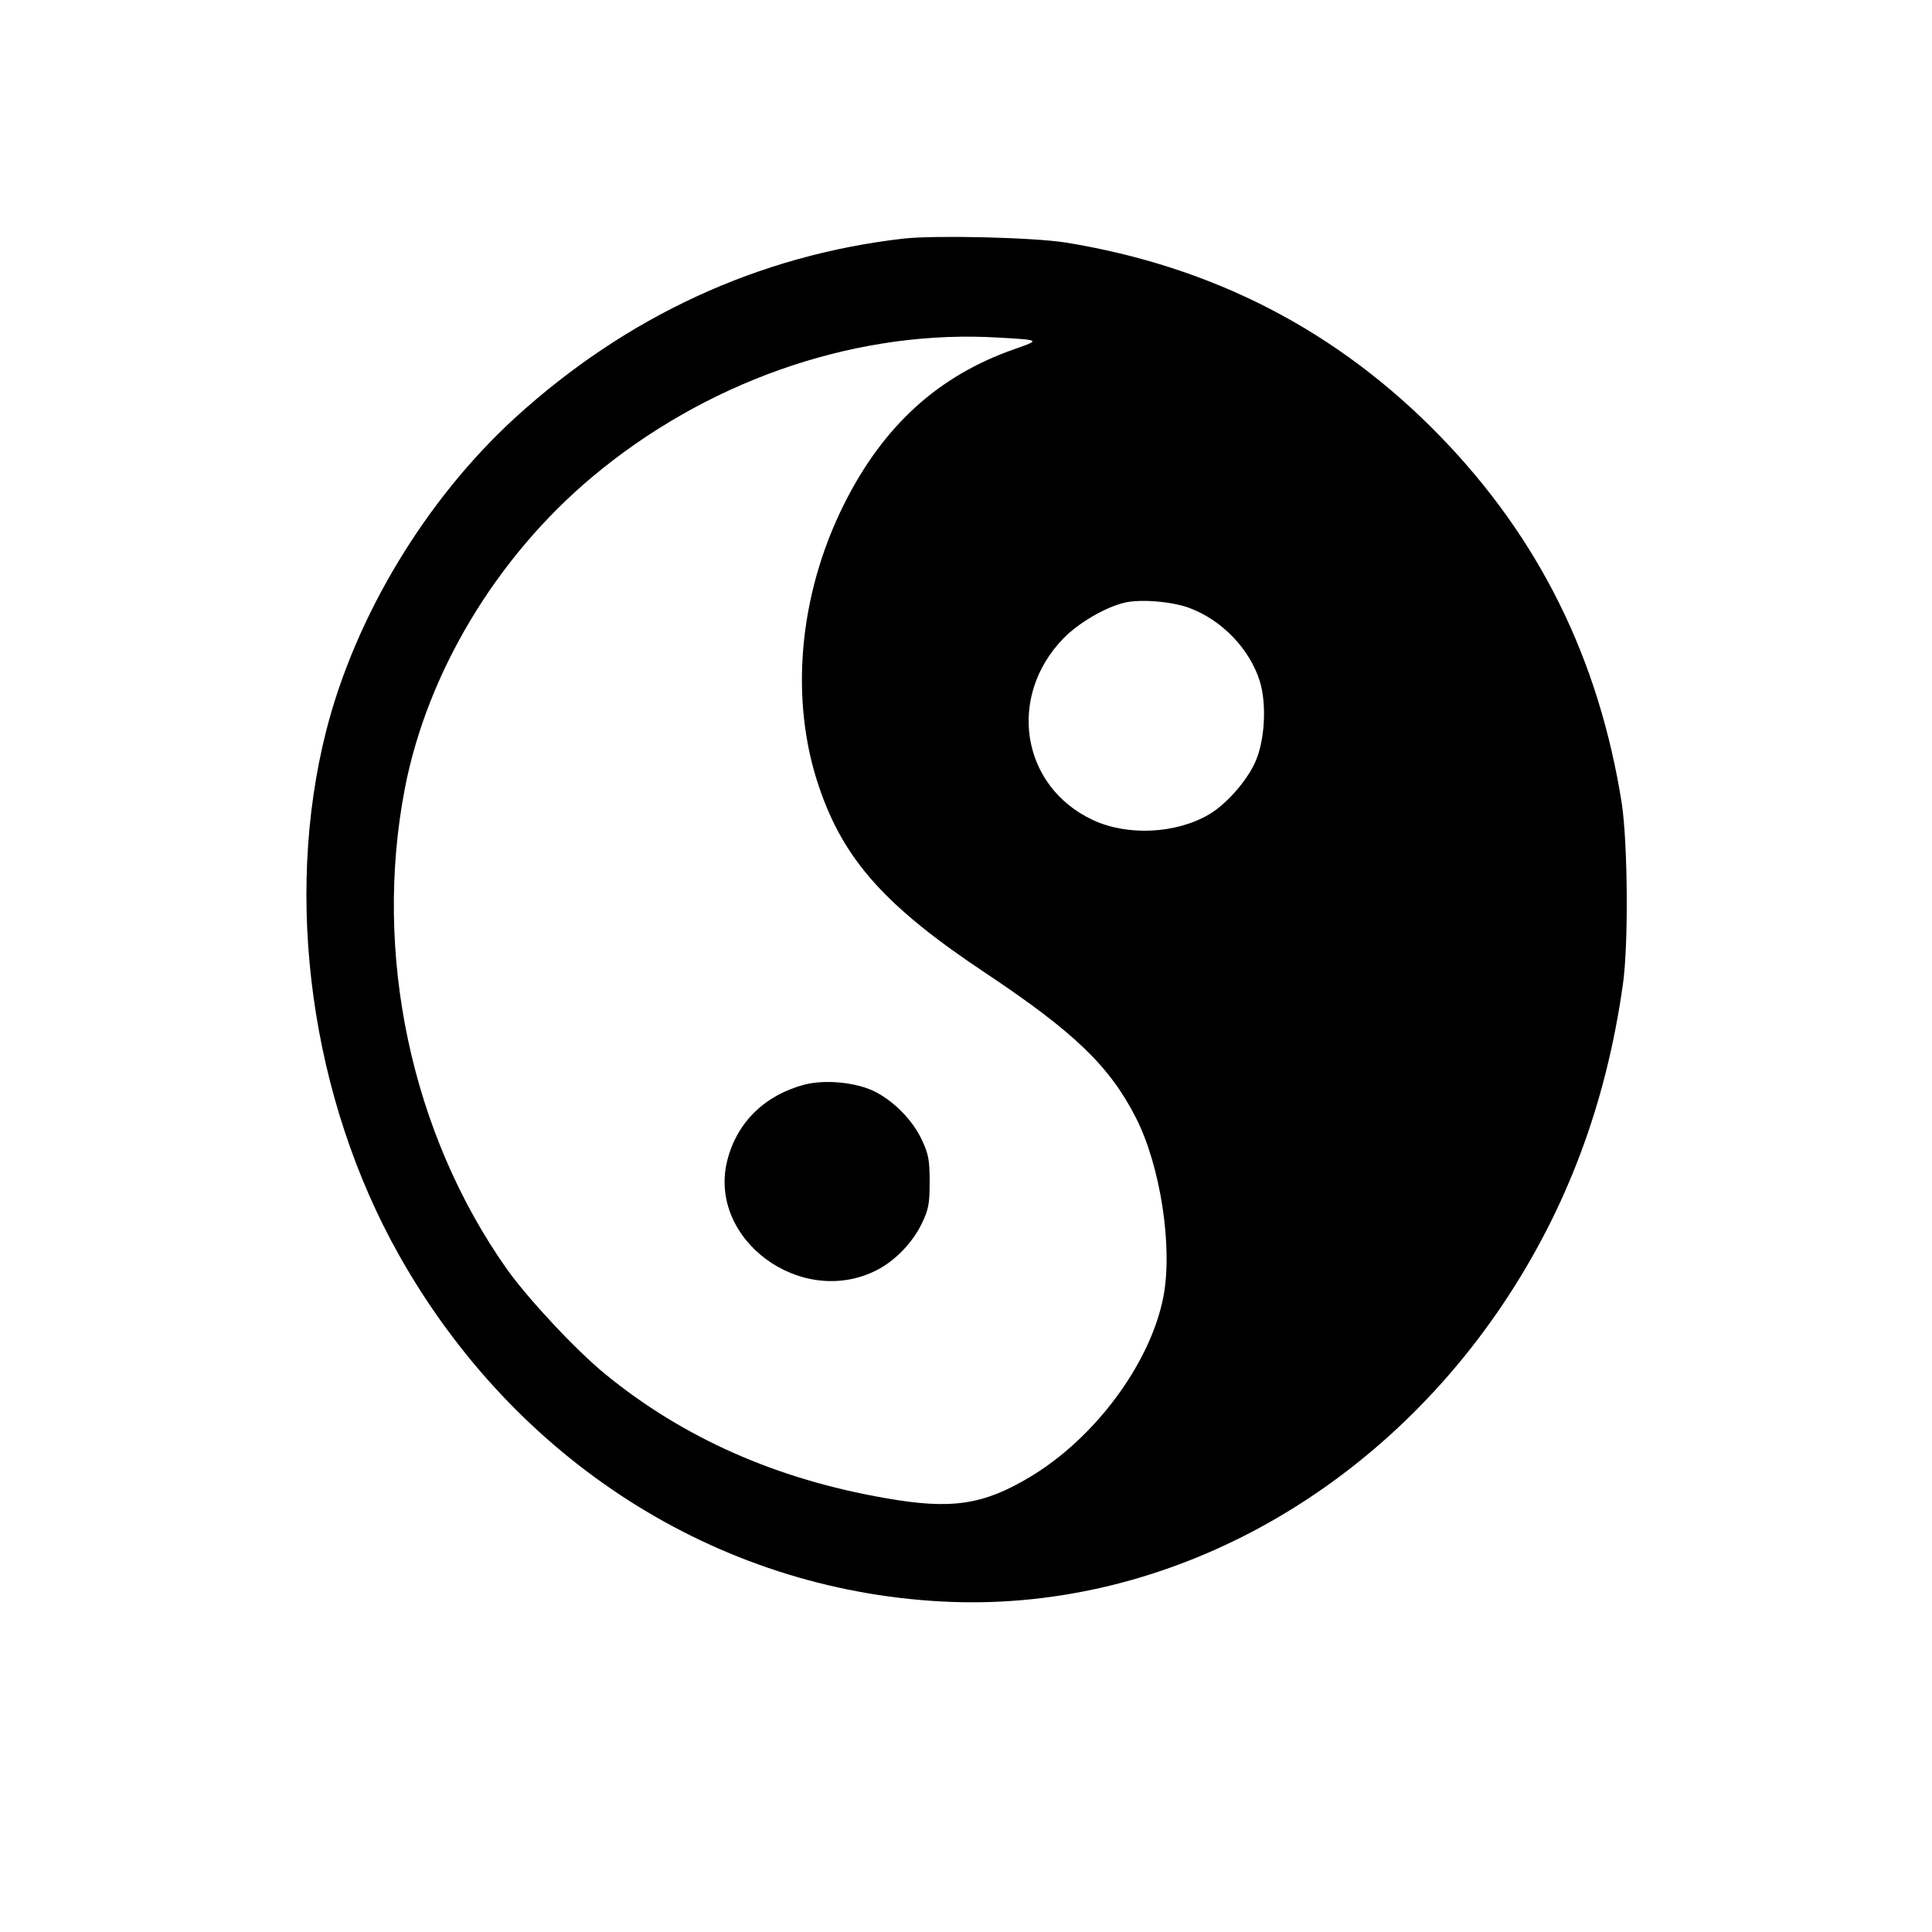 <?xml version="1.0" encoding="UTF-8" standalone="no"?>
<!-- Created with Inkscape (http://www.inkscape.org/) -->

<svg
   xmlns:dc="http://purl.org/dc/elements/1.1/"
   xmlns:cc="http://creativecommons.org/ns#"
   xmlns:rdf="http://www.w3.org/1999/02/22-rdf-syntax-ns#"
   xmlns:svg="http://www.w3.org/2000/svg"
   xmlns="http://www.w3.org/2000/svg"
   xmlns:sodipodi="http://sodipodi.sourceforge.net/DTD/sodipodi-0.dtd"
   xmlns:inkscape="http://www.inkscape.org/namespaces/inkscape"
   version="1.1"
   id="svg4979"
   width="34.667"
   height="34.667"
   viewBox="0 0 34.667 34.667"
   sodipodi:docname="accountType-GROUPED.svg"
   inkscape:version="0.92.1 r15371">
  <defs
     id="defs4983" />
  <sodipodi:namedview
     pagecolor="#ffffff"
     bordercolor="#666666"
     borderopacity="1"
     objecttolerance="10"
     gridtolerance="10"
     guidetolerance="10"
     inkscape:pageopacity="0"
     inkscape:pageshadow="2"
     inkscape:window-width="3070"
     inkscape:window-height="1752"
     id="namedview4981"
     showgrid="false"
     inkscape:pagecheckerboard="true"
     inkscape:zoom="13.615384"
     inkscape:cx="41.463701"
     inkscape:cy="10.241669"
     inkscape:window-x="130"
     inkscape:window-y="48"
     inkscape:window-maximized="1"
     inkscape:current-layer="svg4979" />
  <g
     id="g5594"
     transform="matrix(0.025,0,0,0.025,4.844,4.001)">
    <g
       id="g5592"
       transform="matrix(0.1,0,0,-0.1,0,511)">
      <path
         id="path5588"
         d="M 4551.1,4998.3 C 3507.3,4879.8 2555.5,4438.6 1756.8,3709.4 1117.5,3123.2 615,2289.8 404.6,1468.7 96.1,259.4 294.3,-1176.5 927.5,-2300 1756.8,-3772.7 3203,-4696 4814.6,-4783.8 c 1556.5,-85.8 3088.5,725.1 4034.2,2132.5 457.5,682.2 741.5,1438 862,2298 40.8,283.9 34.7,1013.1 -8.2,1297.1 -163.4,1033.6 -590.3,1899.6 -1301.2,2633 -737.4,759.9 -1632.1,1221.5 -2692.2,1393.1 -234.8,36.6 -927.3,53 -1158.1,28.4 z m 894.7,-727.1 c 51.1,-10.2 36.8,-18.4 -104.2,-67.4 C 4798.3,4013.8 4404,3656.4 4122.1,3094.6 3793.2,2438.9 3727.9,1683.2 3942.4,1058.1 4120.1,537.2 4418.3,204.3 5133.2,-271.6 c 641.4,-426.9 894.7,-672 1082.6,-1041.7 177.7,-349.3 265.5,-933.5 196.1,-1286.9 -94,-478 -492.3,-1013.1 -958,-1291 -335,-200.2 -563.8,-234.9 -1035.6,-151.1 -780.3,134.8 -1450.3,431 -2009.9,888.5 -212.4,173.6 -553.6,539.2 -706.8,753.7 -688.3,974.4 -962,2265.3 -733.3,3452.1 161.4,833.4 657.7,1658.6 1344,2234.6 806.8,676.1 1840.4,1041.7 2831.1,1005 134.9,-6.1 271.8,-14.3 302.4,-20.4 z M 6604,2345 c 230.8,-87.8 426.9,-292.1 500.4,-522.9 51.1,-167.5 36.8,-431 -34.7,-586.2 C 7006.4,1099 6861.4,935.6 6738.8,864.2 6501.9,725.3 6152.6,709 5905.4,825.4 c -514.7,241 -616.9,886.5 -208.3,1305.2 104.2,106.2 292.1,218.6 433,253.3 112.3,28.5 347.2,10.1 473.9,-38.9 z"
         inkscape:connector-curvature="0" />
      <path
         id="path5590"
         d="m 3836.2,-1074.4 c -283.9,-75.6 -484.1,-269.6 -553.6,-543.3 -143,-567.9 531.1,-1064.2 1072.4,-788.4 128.7,65.3 255.3,194.1 322.7,332.9 49,102.1 57.2,140.9 57.2,300.3 0,157.3 -8.2,200.2 -55.2,300.3 -67.4,147.1 -212.4,290.1 -353.4,355.4 -134.7,61.2 -345.1,79.6 -490.1,42.8 z"
         inkscape:connector-curvature="0" />
    </g>
  </g>
</svg>
